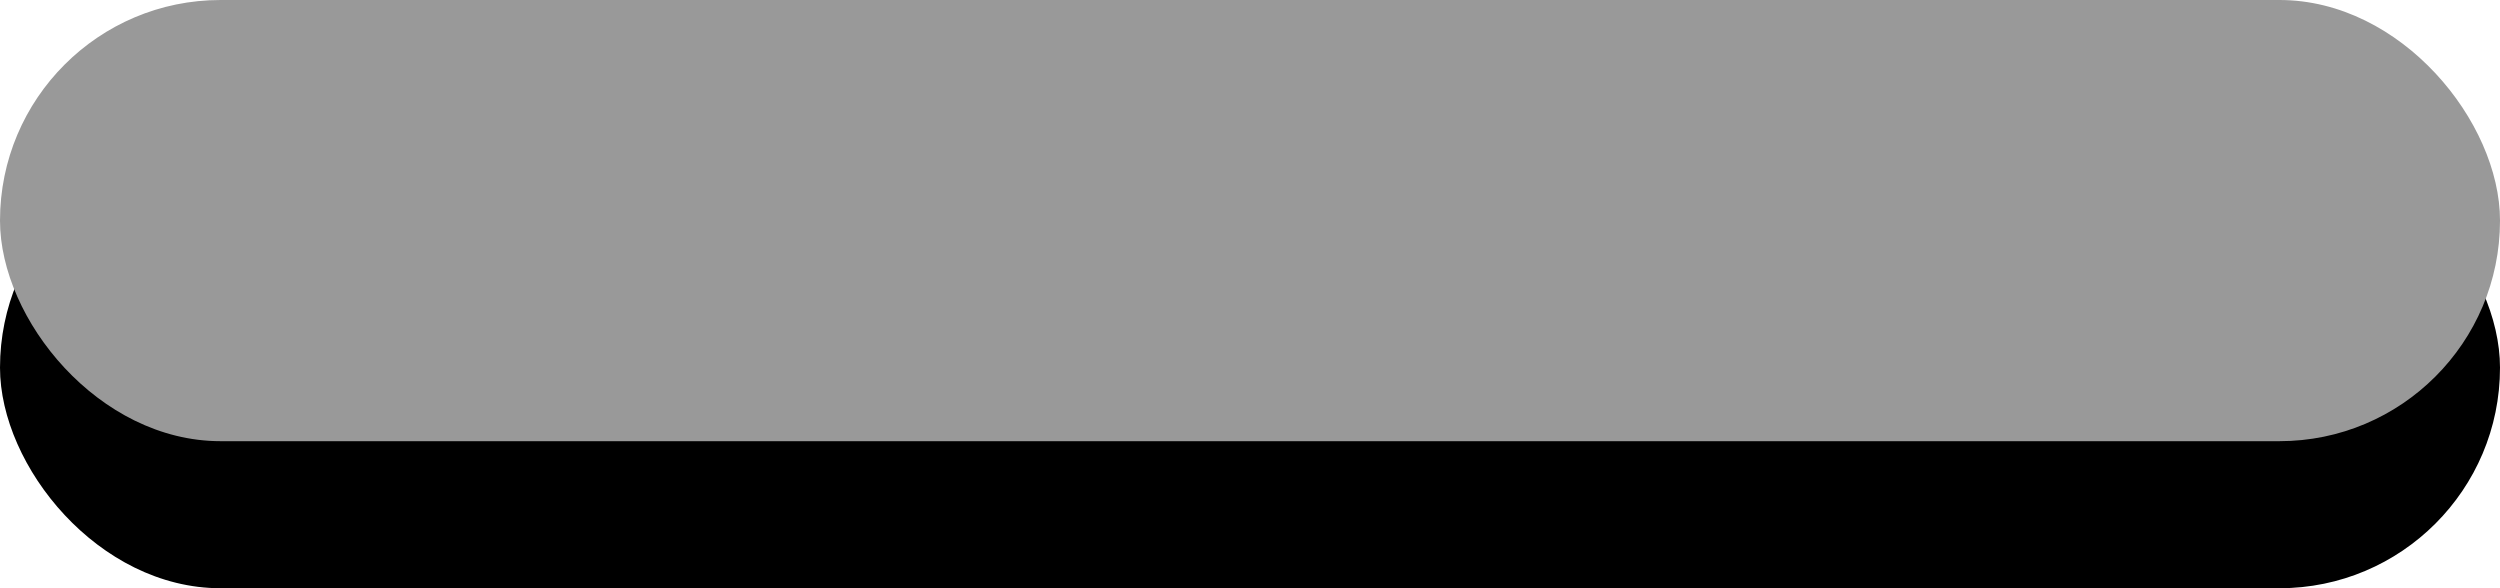 <svg width="17" height="4" xmlns="http://www.w3.org/2000/svg" xmlns:xlink="http://www.w3.org/1999/xlink"><defs><rect id="b" width="17" height="3" rx="1.5"/><filter x="-2.9%" y="-16.7%" width="105.9%" height="166.7%" filterUnits="objectBoundingBox" id="a"><feOffset dy="1" in="SourceAlpha" result="shadowOffsetOuter1"/><feColorMatrix values="0 0 0 0 1 0 0 0 0 1 0 0 0 0 1 0 0 0 1 0" in="shadowOffsetOuter1"/></filter></defs><g fill="none" fill-rule="evenodd"><use fill="#000" filter="url(#a)" xlink:href="#b"/><use fill="#999" xlink:href="#b"/></g></svg>